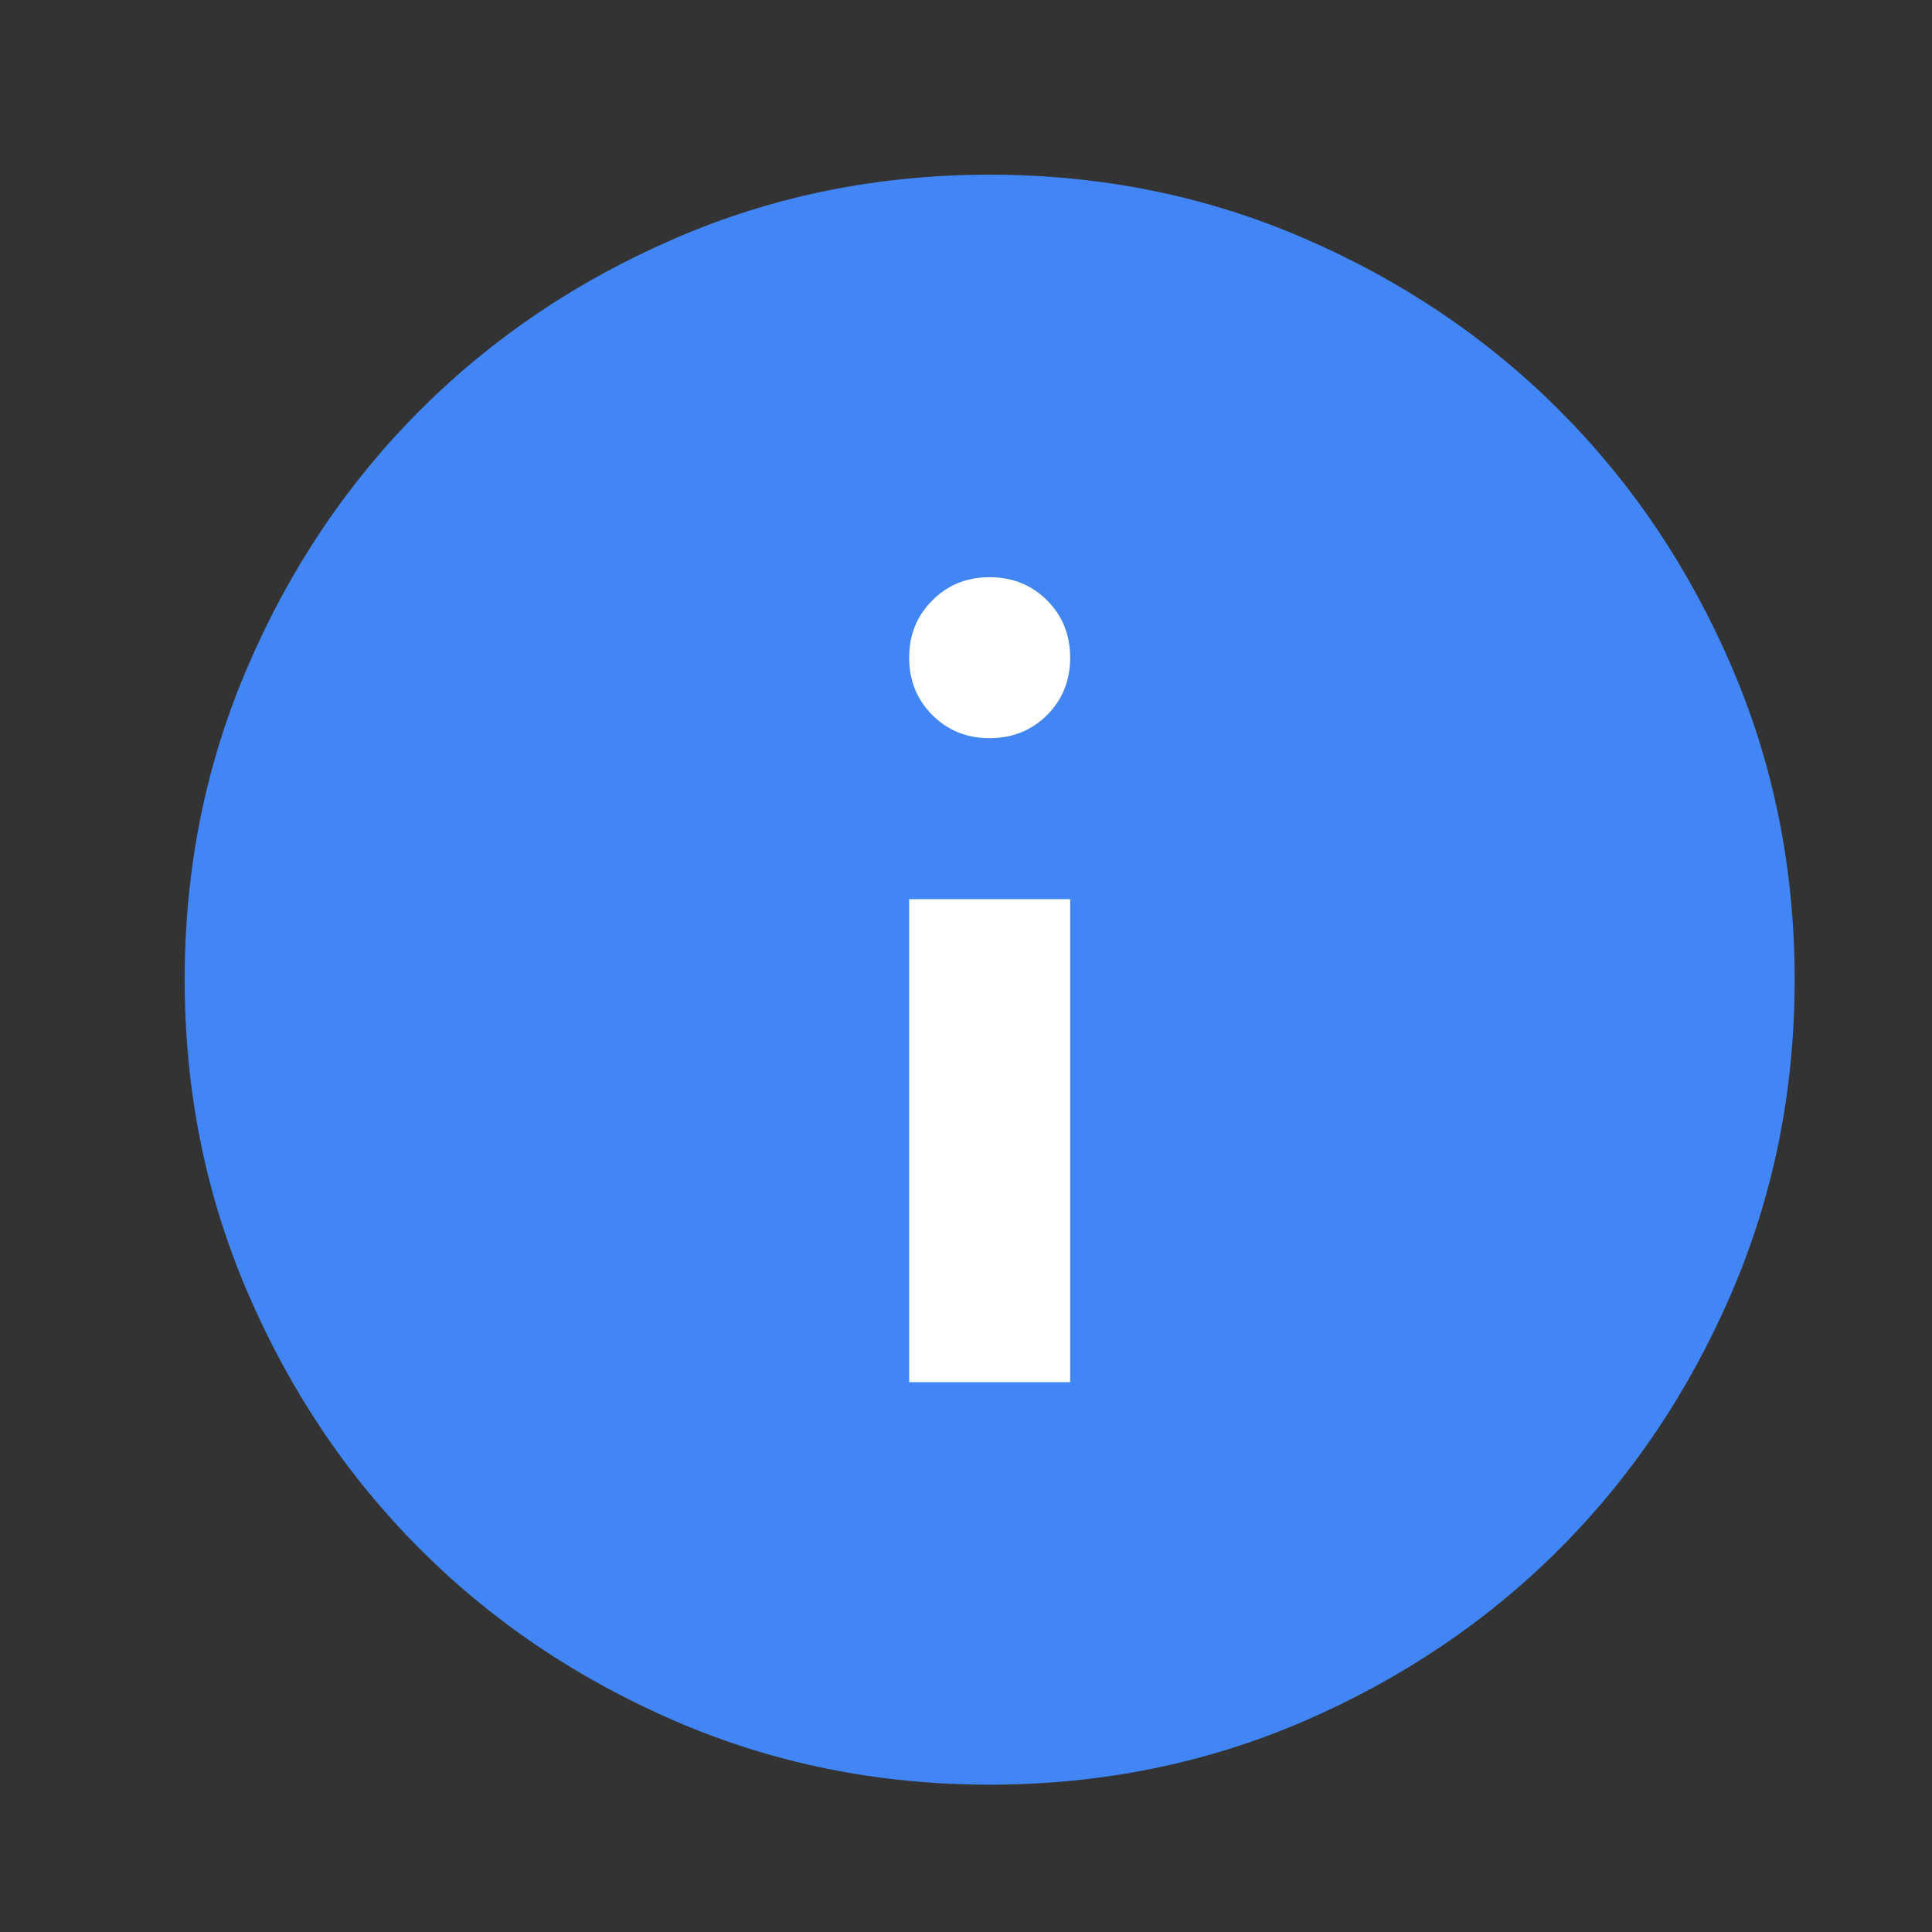 <svg width="24" height="24" viewBox="0 0 24 24" fill="none" xmlns="http://www.w3.org/2000/svg">
<rect x="0" y="0" width="24" height="24" fill="#333333" stroke="none"/>
<rect x="10" y="6" width="5" height="13" fill="white"/>
<path d="M12.294 7.17C12.577 7.17 12.815 7.266 13.007 7.458C13.198 7.649 13.294 7.886 13.294 8.17C13.294 8.453 13.198 8.691 13.007 8.883C12.815 9.074 12.577 9.17 12.294 9.17C12.01 9.17 11.773 9.074 11.582 8.883C11.39 8.691 11.294 8.453 11.294 8.17C11.294 7.886 11.39 7.649 11.582 7.458C11.773 7.266 12.01 7.17 12.294 7.17ZM11.294 11.17H13.294V17.17H11.294V11.17ZM12.294 2.17C10.91 2.17 9.61 2.432 8.394 2.958C7.177 3.482 6.119 4.195 5.219 5.095C4.319 5.995 3.606 7.053 3.082 8.27C2.556 9.486 2.294 10.786 2.294 12.17C2.294 13.553 2.556 14.853 3.082 16.07C3.606 17.286 4.319 18.345 5.219 19.245C6.119 20.145 7.177 20.857 8.394 21.383C9.61 21.907 10.91 22.17 12.294 22.17C13.677 22.17 14.977 21.907 16.194 21.383C17.41 20.857 18.469 20.145 19.369 19.245C20.269 18.345 20.981 17.286 21.506 16.07C22.031 14.853 22.294 13.553 22.294 12.17C22.294 10.786 22.031 9.486 21.506 8.27C20.981 7.053 20.269 5.995 19.369 5.095C18.469 4.195 17.41 3.482 16.194 2.958C14.977 2.432 13.677 2.17 12.294 2.17Z" fill="#4285F4"/>
</svg>
